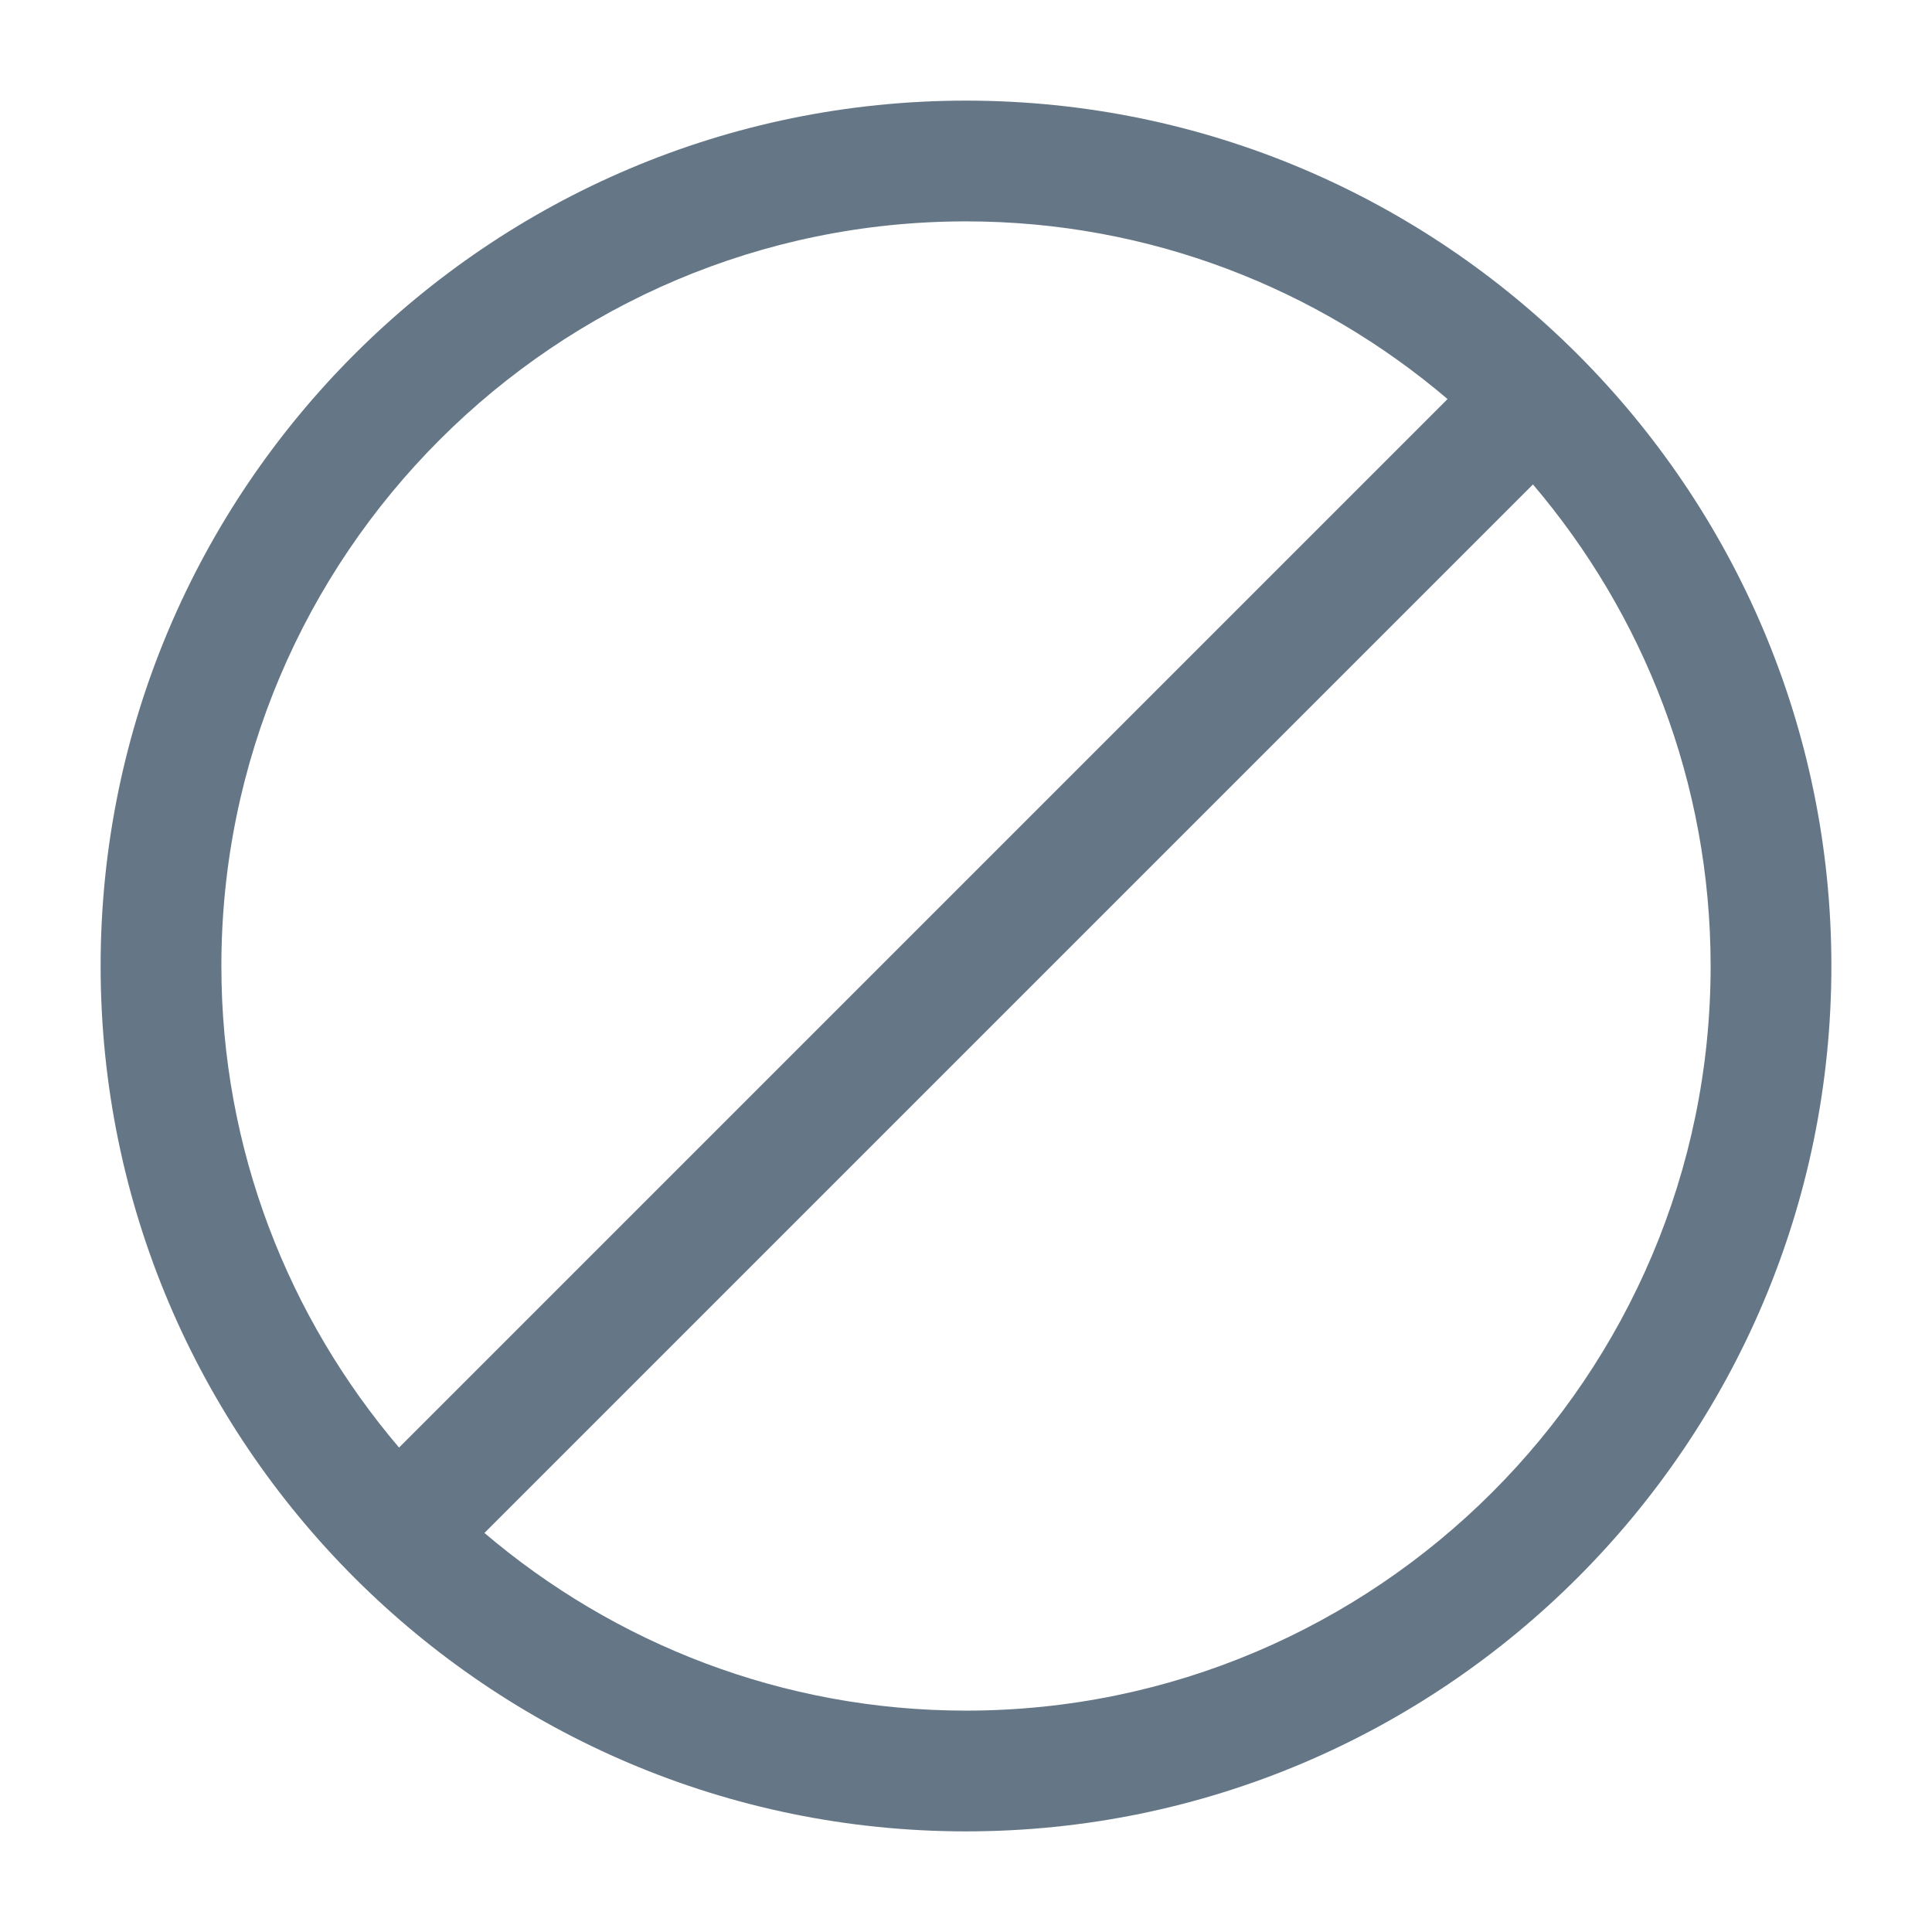 <svg xmlns="http://www.w3.org/2000/svg" viewBox="0 0 24 24" class="r-1re7ezh r-4qtqp9 r-yyyyoo r-1q142lx r-1xvli5t r-zso239 r-dnmrzs r-bnwqim r-1plcrui r-lrvibr"><g stroke="none" fill="#657786" stroke-width="1px"><path d="M12 1.25C6.072 1.25 1.25 6.072 1.25 12S6.072 22.75 12 22.75 22.75 17.928 22.75 12 17.928 1.25 12 1.25zm0 1.5c2.28 0 4.368.834 5.982 2.207L4.957 17.982C3.584 16.368 2.75 14.282 2.75 12c0-5.1 4.15-9.25 9.25-9.25zm0 18.5c-2.28 0-4.368-.834-5.982-2.207L19.043 6.018c1.373 1.614 2.207 3.7 2.207 5.982 0 5.1-4.15 9.25-9.25 9.25z" stroke="none" fill="#657786" stroke-width="1px"></path></g></svg>